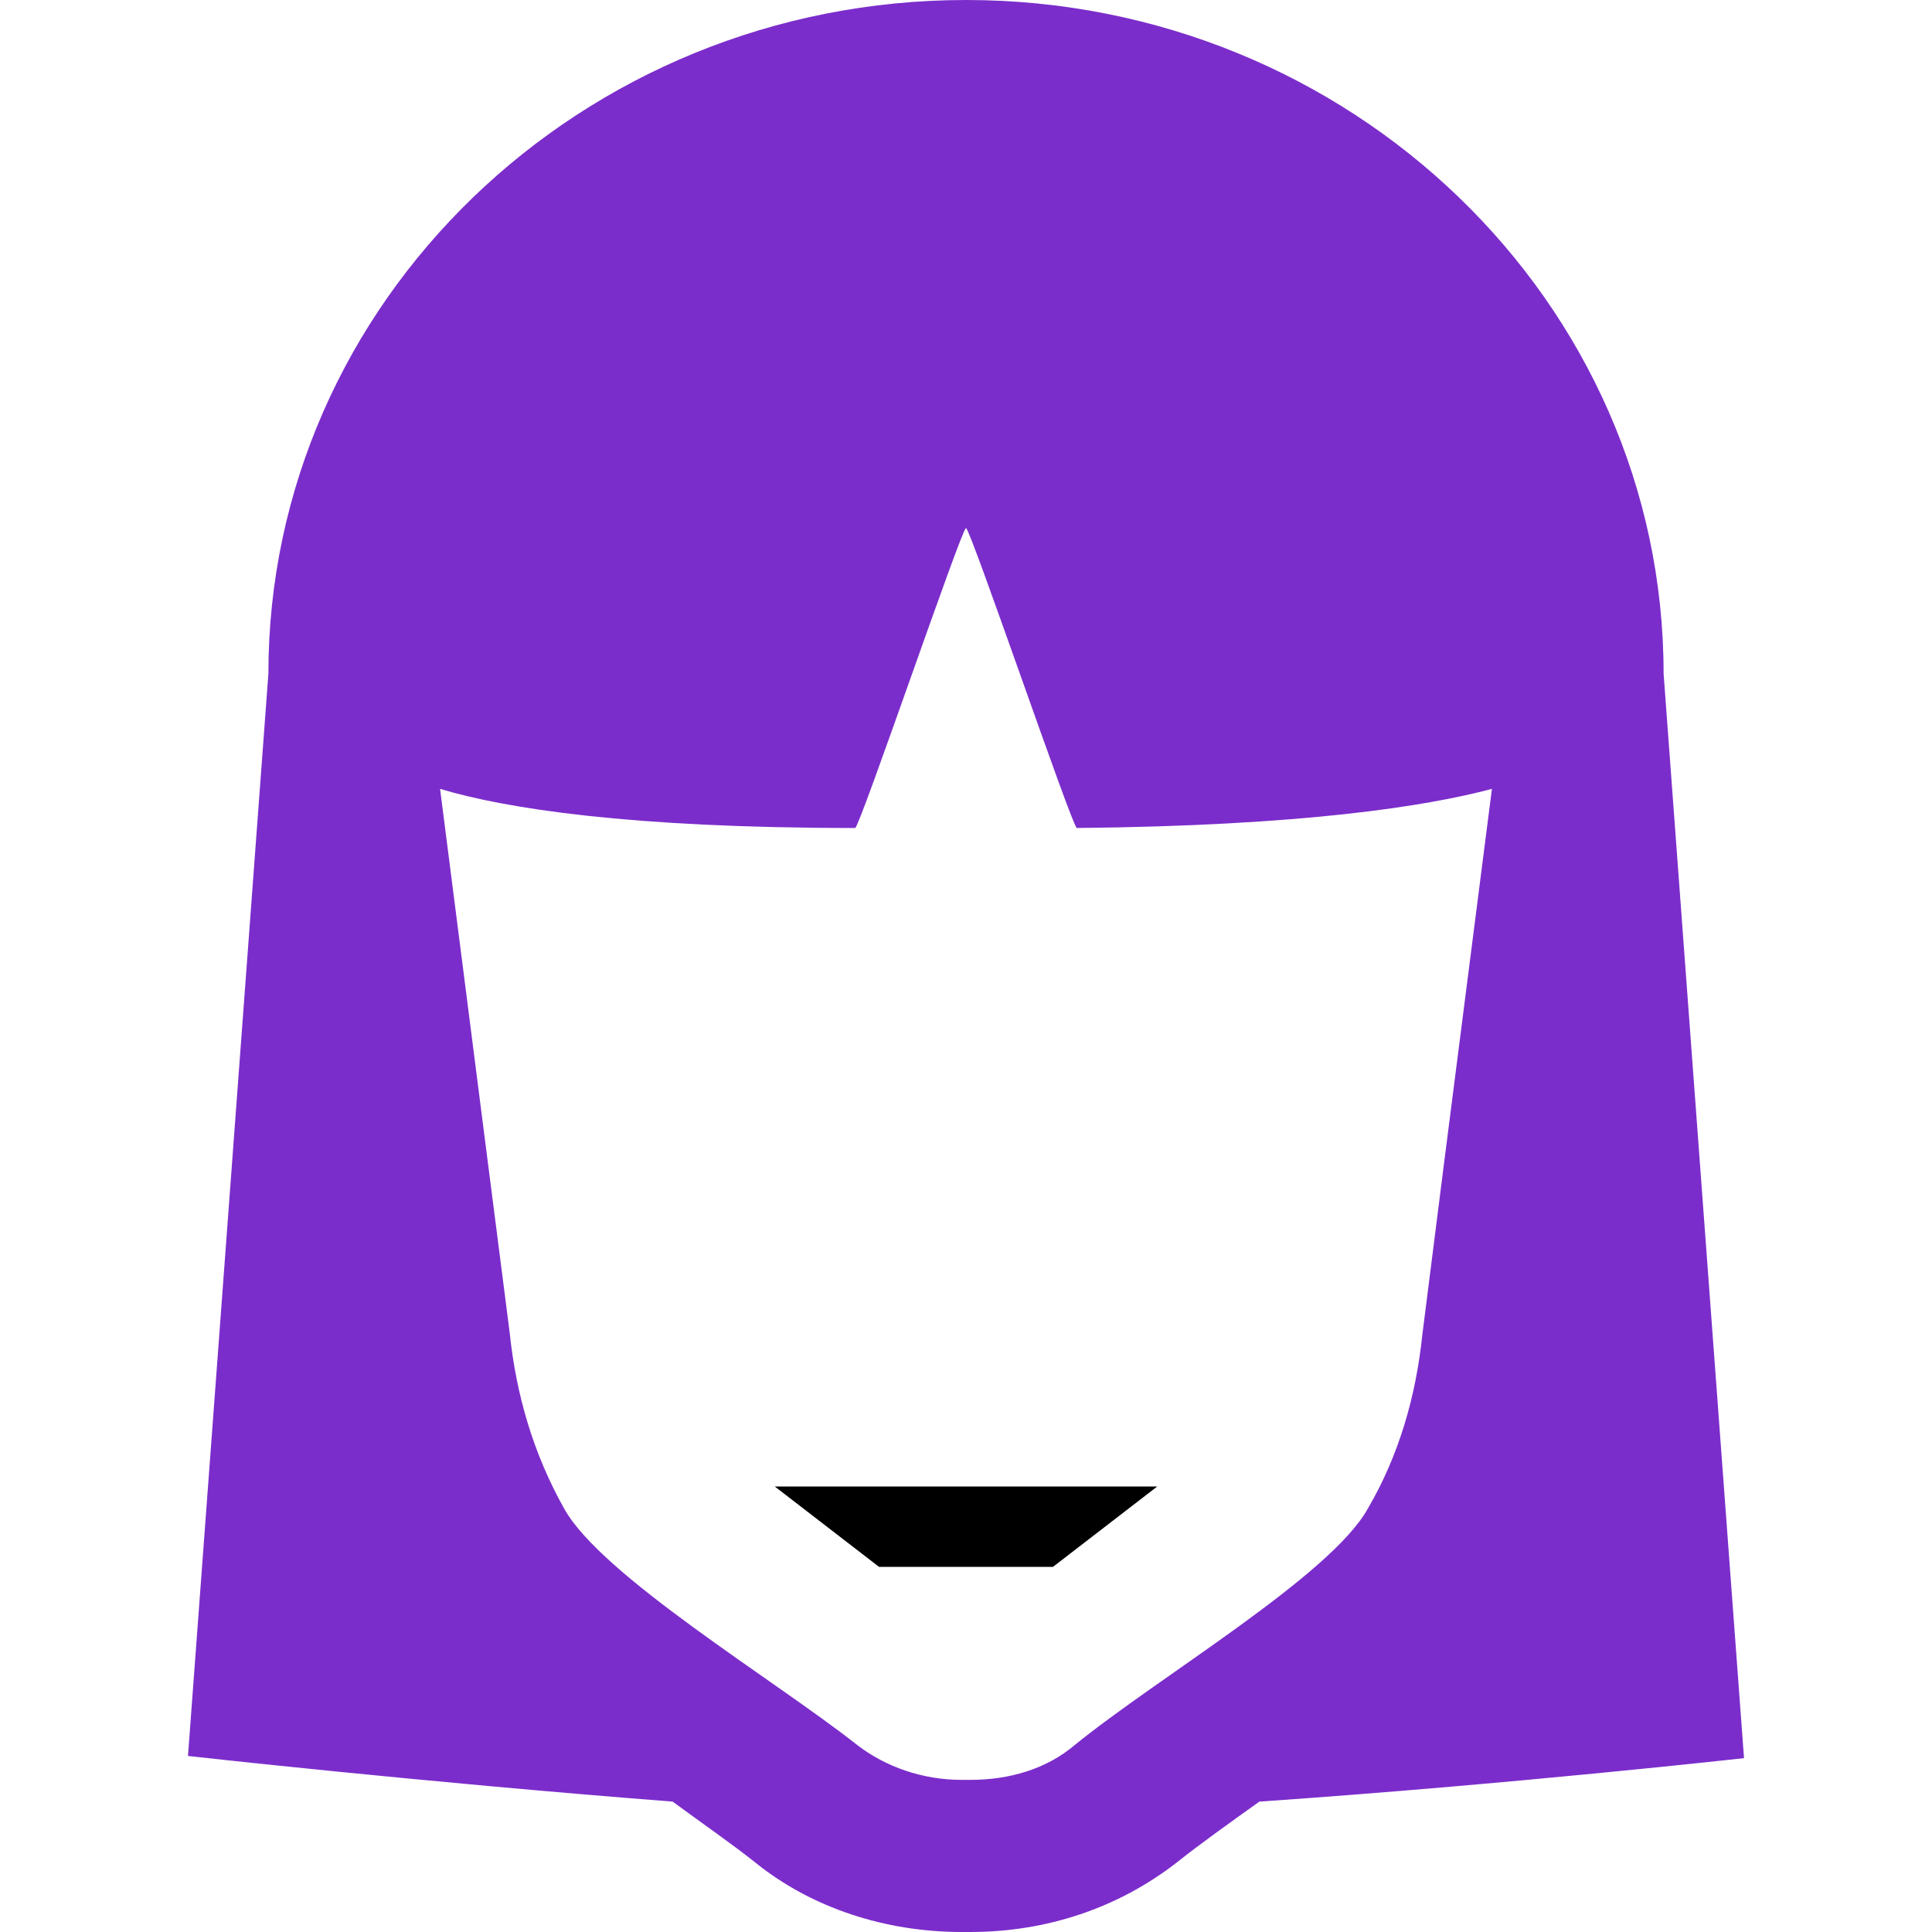 <svg xmlns="http://www.w3.org/2000/svg" viewBox="14.2 0 71.6 88.9" height="40" width="40"><path d="M46 72.1h8l4.8-3.7H41.2z"/><path fill="#7B2DCB" d="M85.8 80.9L82.1 31C82.1 13.9 67.7 0 50 0S17.9 13.9 17.9 31l-3.7 49.8s10.7 1.2 22.3 2.1c1.5 1.1 2.8 2 3.8 2.8 2.6 2.1 6 3.2 9.5 3.2h.4c3.5 0 6.8-1.1 9.5-3.2 1-.8 2.4-1.8 3.8-2.8 11.6-.8 22.3-2 22.3-2zm-35.6 1h-.4c-1.8 0-3.5-.6-4.8-1.6-3.8-3-11.8-7.8-13.5-10.9-1.4-2.5-2.2-5.2-2.5-8.1l-1-7.8-2.2-17.2c3 .9 8.7 1.8 19.1 1.8.2 0 4.9-13.8 5.1-13.8.2 0 4.9 13.8 5.1 13.8 10.4-.1 16.1-1 19.1-1.8L72 53.5l-1 7.9c-.3 2.9-1.1 5.6-2.5 8-1.7 3.1-9.7 7.8-13.5 10.9-1.3 1.1-3 1.6-4.8 1.6z"/></svg>